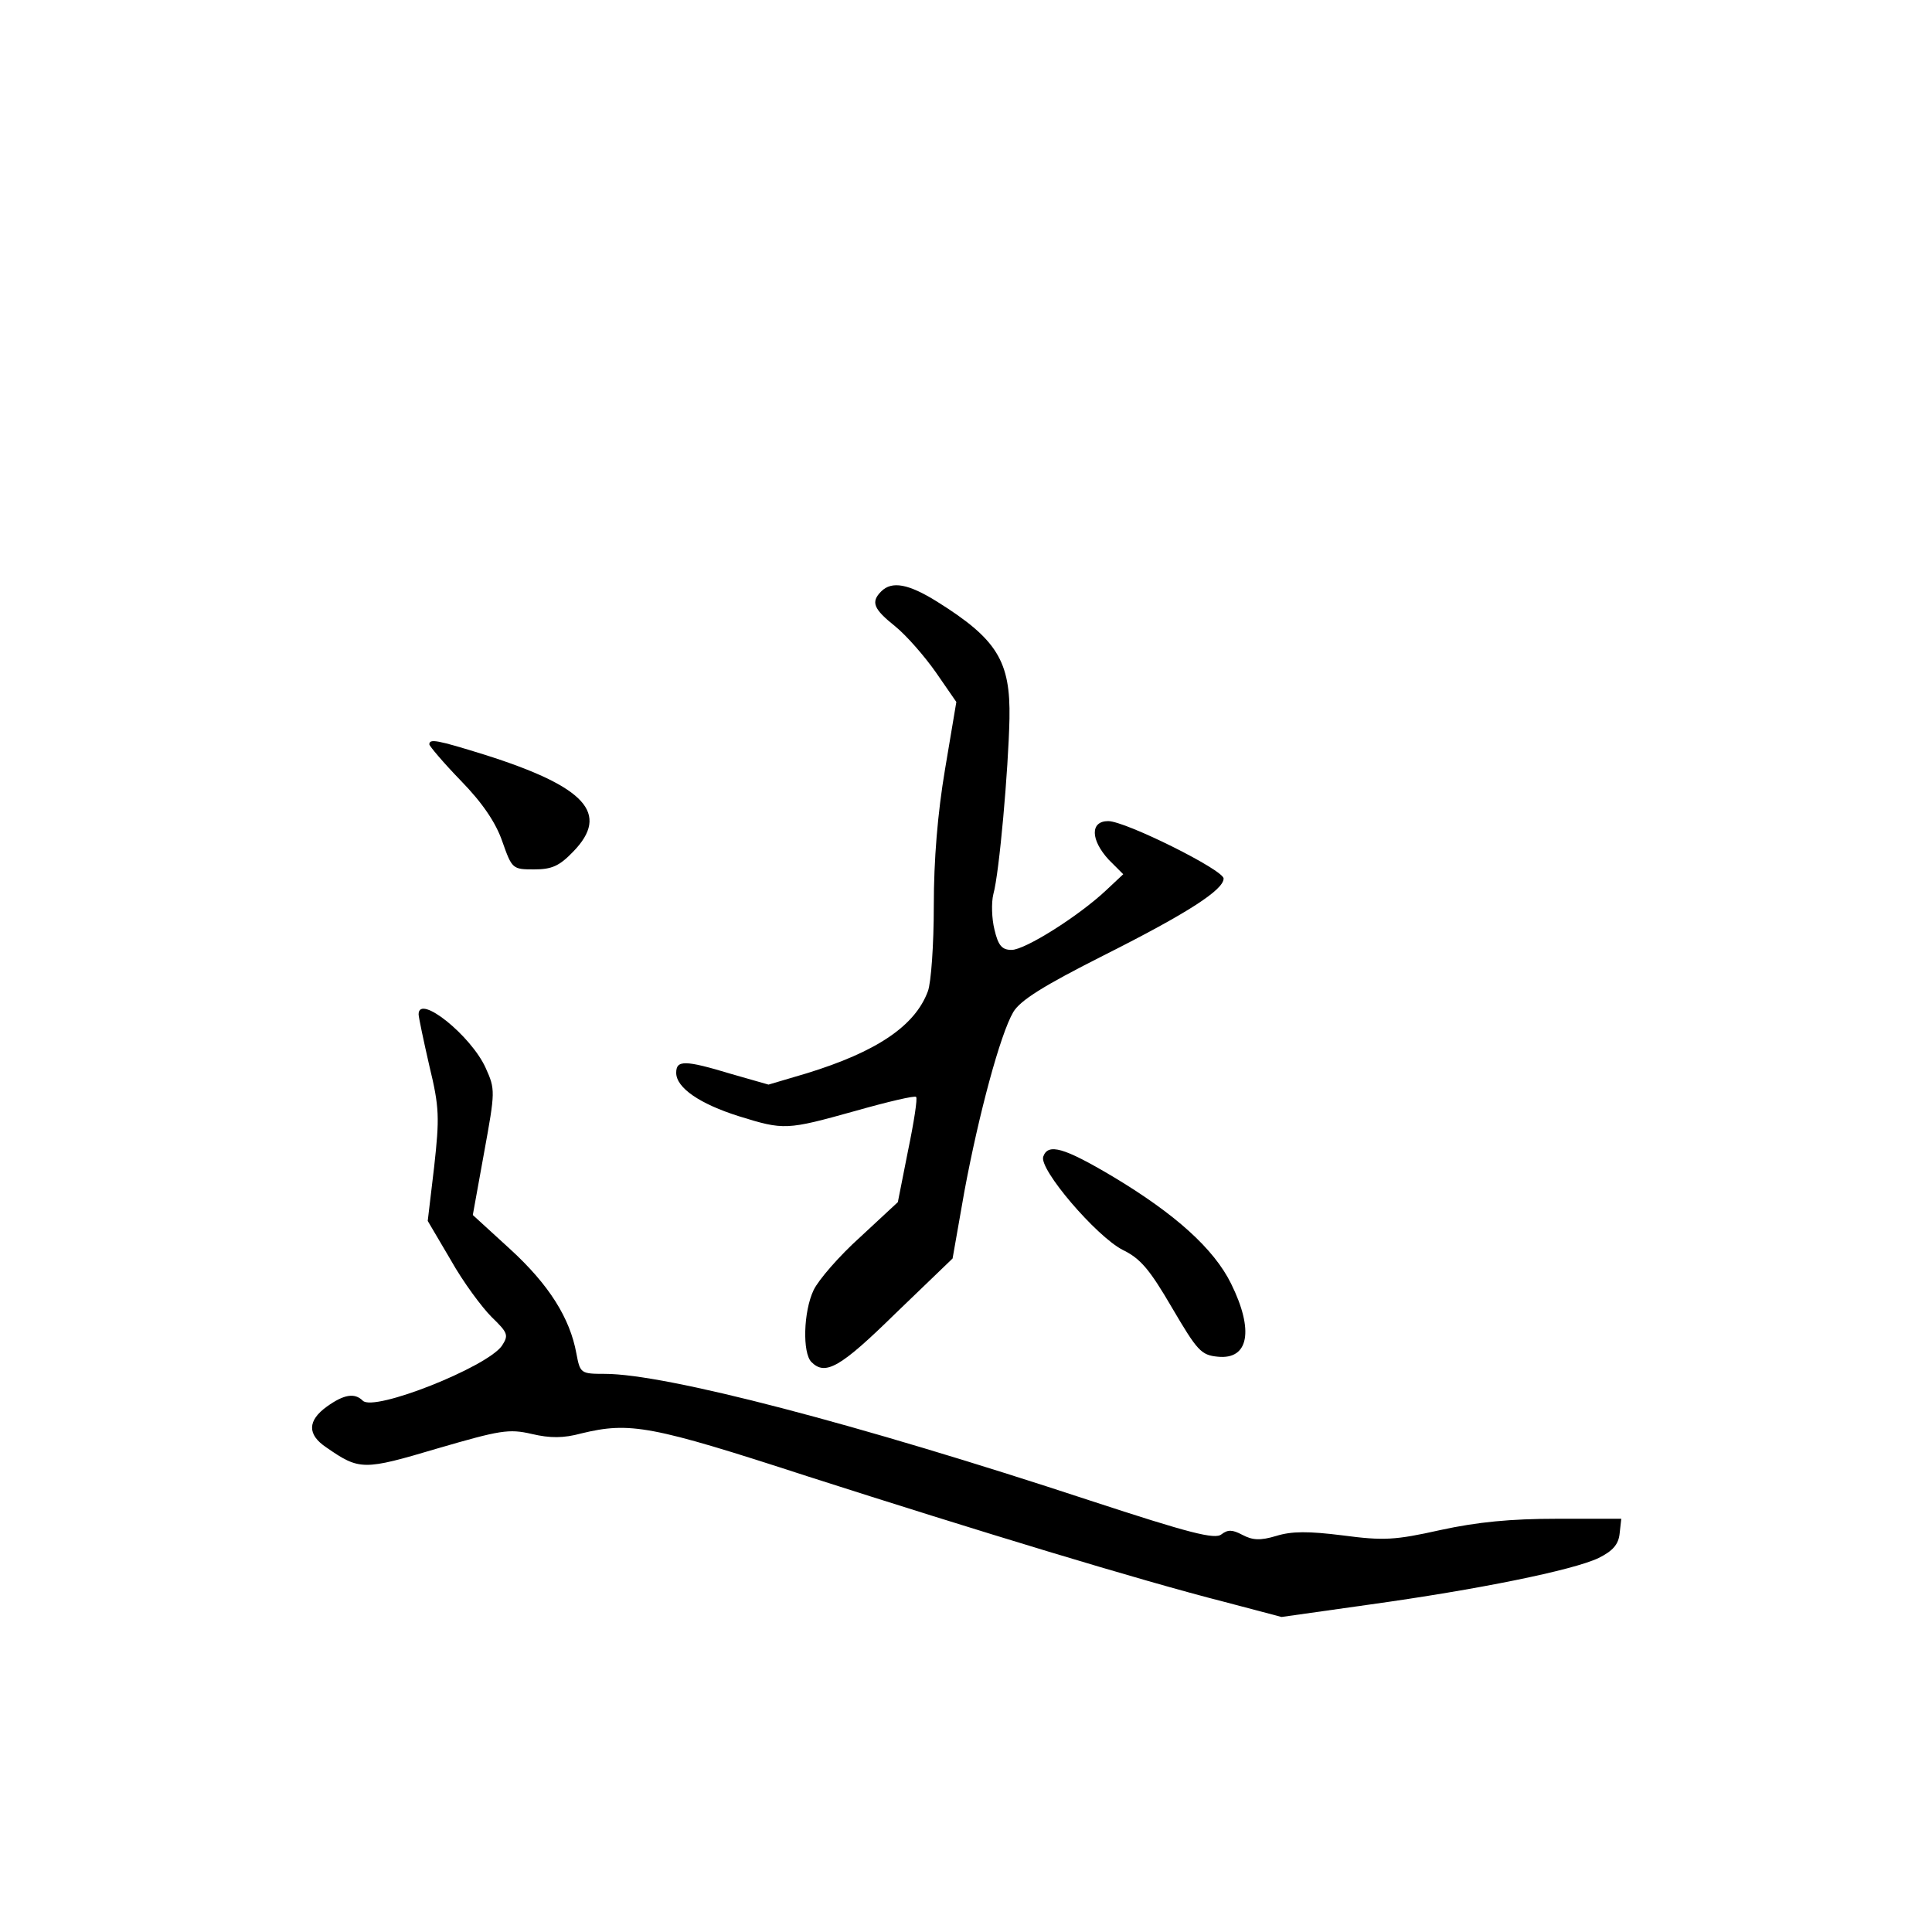 <?xml version="1.0" standalone="no"?>
<!DOCTYPE svg PUBLIC "-//W3C//DTD SVG 20010904//EN"
 "http://www.w3.org/TR/2001/REC-SVG-20010904/DTD/svg10.dtd">
<svg version="1.0" xmlns="http://www.w3.org/2000/svg"
 width="360pt" height="360pt" viewBox="0 0 360 360"
 preserveAspectRatio="xMidYMid meet">
<g transform="translate(0,360) scale(0.1,-0.1)"
fill="#000000" stroke="none">
<path d="M1642 2498 c-20 -20 -14 -33 26 -65 21 -17 55 -56 76 -86 l38 -55
-21 -125 c-14 -83 -21 -169 -21 -255 0 -72 -5 -143 -11 -159 -24 -65 -96 -113
-226 -153 l-71 -21 -70 20 c-86 26 -102 26 -102 2 0 -28 44 -58 117 -81 84
-26 88 -26 217 10 60 17 111 29 113 26 3 -2 -4 -47 -15 -100 l-19 -96 -70 -65
c-39 -35 -78 -80 -87 -99 -19 -40 -21 -117 -4 -134 26 -26 54 -10 157 91 l106
102 22 125 c27 145 67 293 91 334 13 22 56 49 169 106 157 79 223 122 223 143
0 16 -183 107 -215 107 -34 0 -33 -35 1 -72 l27 -27 -32 -30 c-51 -48 -151
-111 -176 -111 -18 0 -25 8 -32 38 -5 20 -6 50 -2 66 11 39 28 232 30 327 2
107 -23 148 -135 218 -53 33 -84 39 -104 19z"/>
<path d="M800 2213 c0 -3 26 -34 59 -68 40 -41 65 -78 77 -113 18 -51 19 -52
59 -52 33 0 47 6 73 33 69 71 24 121 -166 181 -87 27 -102 30 -102 19z"/>
<path d="M780 1710 c0 -5 9 -48 20 -96 19 -78 19 -97 9 -188 l-12 -101 43 -73
c23 -41 58 -88 76 -106 31 -30 32 -34 19 -54 -29 -40 -238 -123 -259 -102 -15
15 -35 12 -67 -11 -36 -26 -37 -52 -1 -76 62 -43 69 -43 207 -2 117 34 133 37
176 27 34 -8 59 -8 92 1 91 22 130 15 422 -80 318 -102 620 -194 777 -234
l106 -28 163 23 c202 28 380 64 428 87 26 13 37 25 39 46 l3 27 -120 0 c-86 0
-148 -6 -217 -21 -85 -19 -106 -20 -182 -10 -64 8 -95 8 -124 -1 -30 -9 -44
-8 -63 2 -19 10 -27 10 -39 1 -12 -10 -59 2 -245 63 -437 144 -791 236 -904
236 -45 0 -46 1 -53 38 -12 66 -51 128 -123 194 l-70 64 21 116 c21 115 21
118 3 158 -27 60 -125 139 -125 100z"/>
<path d="M1944 1445 c-9 -23 99 -149 148 -174 33 -16 50 -36 92 -108 47 -80
54 -88 85 -91 58 -6 68 49 25 136 -32 65 -104 130 -221 200 -91 54 -120 62
-129 37z"/>
</g>
</svg>
